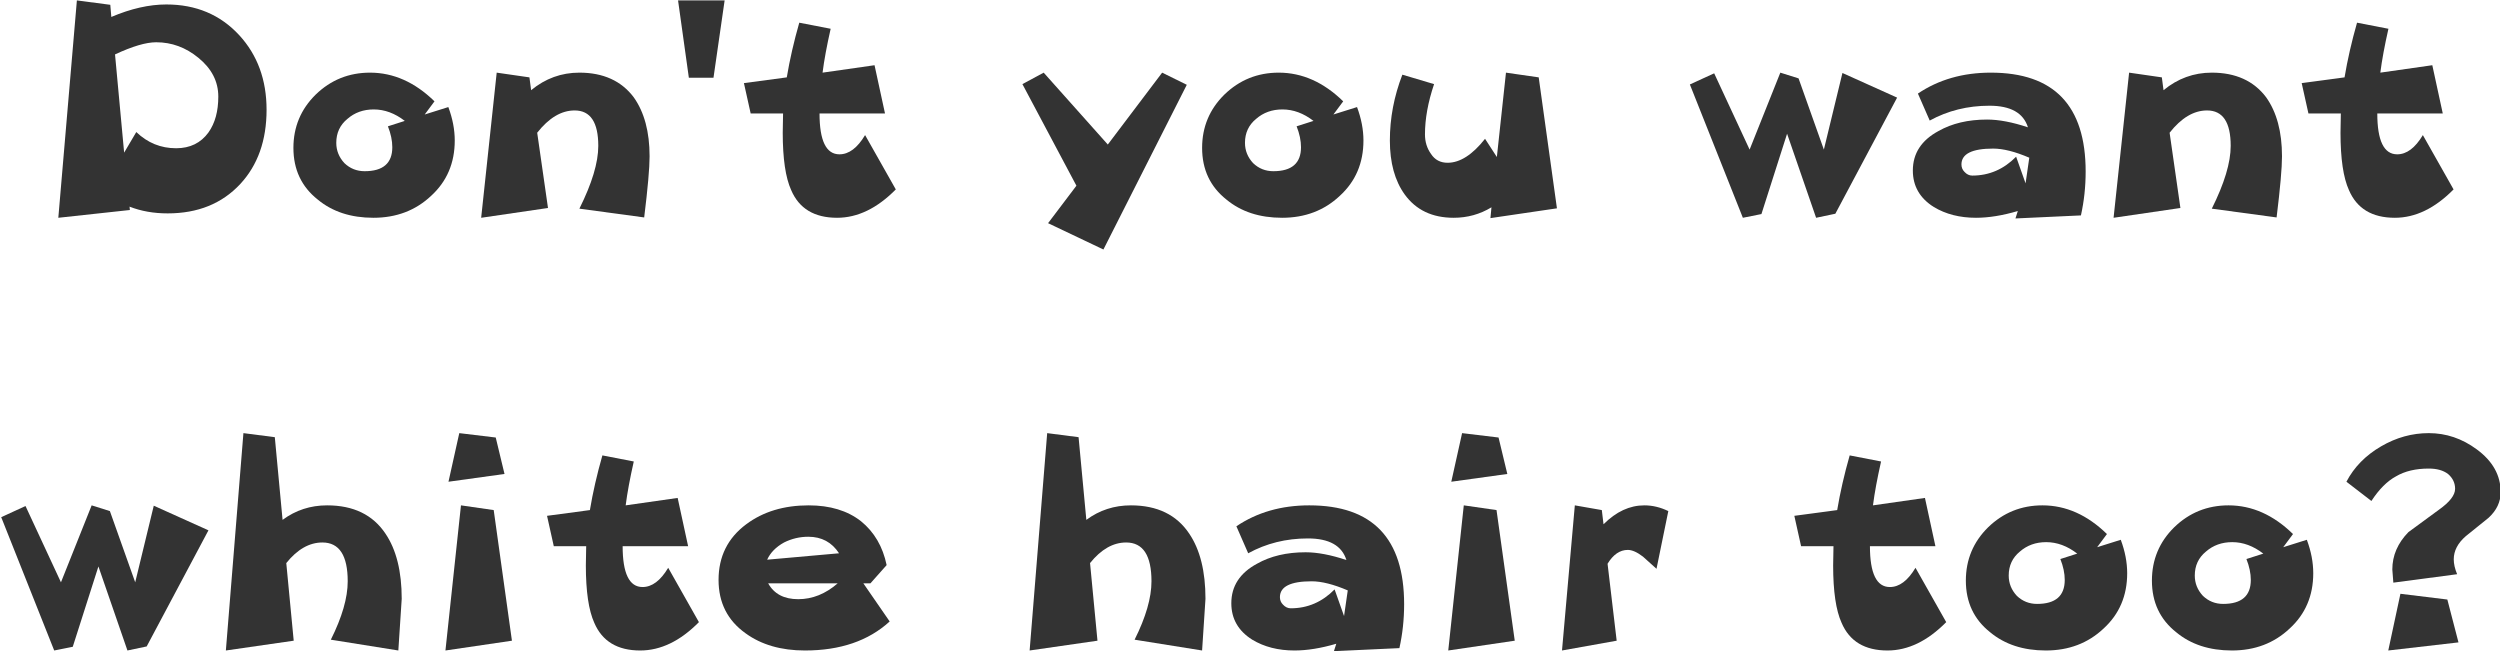 <?xml version="1.0" encoding="UTF-8" standalone="no"?>
<svg xmlns:xlink="http://www.w3.org/1999/xlink" height="30.1px" width="115.55px" xmlns="http://www.w3.org/2000/svg">
  <g transform="matrix(1.0, 0.0, 0.0, 1.0, 44.4, -3.95)">
    <g transform="matrix(1.0, 0.0, 0.0, 1.0, -63.5, 0.0)">
      <use fill="#333333" height="30.1" transform="matrix(0.312, 0.0, 0.0, 0.312, 21.0, 14.0)" width="115.55" xlink:href="#font_______W7_D0"/>
      <use fill="#333333" height="30.1" transform="matrix(0.312, 0.0, 0.0, 0.312, 32.1, 14.0)" width="115.55" xlink:href="#font_______W7_o0"/>
      <use fill="#333333" height="30.1" transform="matrix(0.312, 0.0, 0.0, 0.312, 40.7, 14.0)" width="115.55" xlink:href="#font_______W7_n0"/>
      <use fill="#333333" height="30.1" transform="matrix(0.312, 0.0, 0.0, 0.312, 49.8, 14.0)" width="115.55" xlink:href="#font_______W7__0"/>
      <use fill="#333333" height="30.1" transform="matrix(0.312, 0.0, 0.0, 0.312, 53.25, 14.0)" width="115.55" xlink:href="#font_______W7_t0"/>
      <use fill="#333333" height="30.1" transform="matrix(0.312, 0.0, 0.0, 0.312, 66.2, 14.0)" width="115.55" xlink:href="#font_______W7_y0"/>
      <use fill="#333333" height="30.1" transform="matrix(0.312, 0.0, 0.0, 0.312, 74.1, 14.0)" width="115.55" xlink:href="#font_______W7_o0"/>
      <use fill="#333333" height="30.1" transform="matrix(0.312, 0.0, 0.0, 0.312, 82.7, 14.0)" width="115.55" xlink:href="#font_______W7_u0"/>
      <use fill="#333333" height="30.1" transform="matrix(0.312, 0.0, 0.0, 0.312, 97.05, 14.0)" width="115.55" xlink:href="#font_______W7_w0"/>
      <use fill="#333333" height="30.1" transform="matrix(0.312, 0.0, 0.0, 0.312, 106.95, 14.0)" width="115.55" xlink:href="#font_______W7_a0"/>
      <use fill="#333333" height="30.1" transform="matrix(0.312, 0.0, 0.0, 0.312, 116.15, 14.0)" width="115.55" xlink:href="#font_______W7_n0"/>
      <use fill="#333333" height="30.1" transform="matrix(0.312, 0.0, 0.0, 0.312, 125.25, 14.0)" width="115.55" xlink:href="#font_______W7_t0"/>
    </g>
    <g transform="matrix(1.0, 0.0, 0.0, 1.0, -63.5, 0.0)">
      <use fill="#333333" height="30.1" transform="matrix(0.312, 0.0, 0.0, 0.312, 19.0, 34.0)" width="115.55" xlink:href="#font_______W7_w0"/>
      <use fill="#333333" height="30.1" transform="matrix(0.312, 0.0, 0.0, 0.312, 28.9, 34.0)" width="115.55" xlink:href="#font_______W7_h0"/>
      <use fill="#333333" height="30.1" transform="matrix(0.312, 0.0, 0.0, 0.312, 38.3, 34.0)" width="115.55" xlink:href="#font_______W7_i0"/>
      <use fill="#333333" height="30.1" transform="matrix(0.312, 0.0, 0.0, 0.312, 44.15, 34.0)" width="115.55" xlink:href="#font_______W7_t0"/>
      <use fill="#333333" height="30.1" transform="matrix(0.312, 0.0, 0.0, 0.312, 51.75, 34.0)" width="115.55" xlink:href="#font_______W7_e0"/>
      <use fill="#333333" height="30.1" transform="matrix(0.312, 0.0, 0.0, 0.312, 66.05, 34.0)" width="115.55" xlink:href="#font_______W7_h0"/>
      <use fill="#333333" height="30.1" transform="matrix(0.312, 0.0, 0.0, 0.312, 75.45, 34.0)" width="115.55" xlink:href="#font_______W7_a0"/>
      <use fill="#333333" height="30.1" transform="matrix(0.312, 0.0, 0.0, 0.312, 84.65, 34.0)" width="115.55" xlink:href="#font_______W7_i0"/>
      <use fill="#333333" height="30.1" transform="matrix(0.312, 0.0, 0.0, 0.312, 90.5, 34.0)" width="115.55" xlink:href="#font_______W7_r0"/>
      <use fill="#333333" height="30.1" transform="matrix(0.312, 0.0, 0.0, 0.312, 101.8, 34.0)" width="115.55" xlink:href="#font_______W7_t0"/>
      <use fill="#333333" height="30.1" transform="matrix(0.312, 0.0, 0.0, 0.312, 109.4, 34.0)" width="115.55" xlink:href="#font_______W7_o0"/>
      <use fill="#333333" height="30.1" transform="matrix(0.312, 0.0, 0.0, 0.312, 118.0, 34.0)" width="115.55" xlink:href="#font_______W7_o0"/>
      <use fill="#333333" height="30.1" transform="matrix(0.312, 0.0, 0.0, 0.312, 126.6, 34.0)" width="115.55" xlink:href="#font_______W7__2"/>
    </g>
  </g>
  <defs>
    <g id="font_______W7_D0">
      <path d="M26.25 -17.9 L26.25 -17.9 Q26.25 -14.65 24.8 -12.6 23.1 -10.25 20.0 -10.25 16.6 -10.25 14.1 -12.65 L12.3 -9.6 10.95 -24.15 Q14.8 -25.95 17.05 -25.95 20.5 -25.95 23.3 -23.65 26.25 -21.25 26.25 -17.9 M33.4 -15.95 L33.4 -15.95 Q33.4 -22.6 29.35 -27.0 25.15 -31.55 18.55 -31.55 14.75 -31.55 10.4 -29.7 L10.25 -31.5 5.3 -32.15 2.55 0.05 13.15 -1.1 13.1 -1.6 Q15.65 -0.6 18.75 -0.6 25.45 -0.6 29.5 -4.95 33.4 -9.15 33.4 -15.95" fill-rule="evenodd" stroke="none"/>
    </g>
    <g id="font_______W7_o0">
      <path d="M15.8 -13.5 L15.8 -13.5 Q16.45 -11.85 16.45 -10.4 16.45 -6.85 12.35 -6.85 10.6 -6.85 9.35 -8.05 8.15 -9.35 8.15 -11.05 8.15 -13.25 9.8 -14.6 11.4 -16.0 13.7 -16.0 16.1 -16.0 18.3 -14.3 L15.8 -13.5 M25.7 -11.4 L25.7 -11.4 Q25.7 -13.8 24.75 -16.35 L21.25 -15.25 22.7 -17.2 Q18.35 -21.45 13.15 -21.45 8.45 -21.45 5.1 -18.2 1.8 -14.95 1.8 -10.3 1.8 -5.5 5.4 -2.65 8.65 0.05 13.65 0.05 18.75 0.05 22.2 -3.2 25.7 -6.4 25.7 -11.4" fill-rule="evenodd" stroke="none"/>
    </g>
    <g id="font_______W7_n0">
      <path d="M27.0 -9.05 L27.0 -9.05 Q27.0 -14.5 24.65 -17.8 21.9 -21.45 16.6 -21.45 12.6 -21.45 9.45 -18.85 L9.2 -20.75 4.35 -21.45 2.05 0.05 11.95 -1.4 10.35 -12.55 Q12.95 -15.85 15.9 -15.85 19.4 -15.85 19.4 -10.6 19.4 -6.9 16.6 -1.3 L26.2 0.0 Q27.0 -6.5 27.0 -9.05" fill-rule="evenodd" stroke="none"/>
    </g>
    <g id="font_______W7__0">
      <path d="M2.05 -32.15 L2.05 -32.15 3.65 -20.7 7.3 -20.7 8.95 -32.15 2.05 -32.15" fill-rule="evenodd" stroke="none"/>
    </g>
    <g id="font_______W7_t0">
      <path d="M18.7 -12.2 L18.7 -12.2 Q17.0 -9.35 14.9 -9.35 11.95 -9.35 11.95 -15.4 L21.65 -15.4 20.1 -22.55 12.4 -21.45 Q12.75 -24.2 13.6 -27.95 L8.95 -28.85 Q7.75 -24.65 7.1 -20.75 L0.75 -19.9 1.75 -15.4 6.55 -15.4 6.5 -12.55 Q6.5 -6.8 7.75 -4.05 9.5 0.05 14.55 0.05 19.1 0.05 23.25 -4.15 L18.7 -12.2" fill-rule="evenodd" stroke="none"/>
    </g>
    <g id="font_______W7_y0">
      <path d="M21.2 -21.45 L21.2 -21.45 13.15 -10.8 3.65 -21.45 0.5 -19.75 8.5 -4.7 4.3 0.85 12.5 4.75 24.85 -19.65 21.2 -21.45" fill-rule="evenodd" stroke="none"/>
    </g>
    <g id="font_______W7_u0">
      <path d="M24.1 -20.75 L24.1 -20.75 19.25 -21.45 17.9 -8.95 16.15 -11.65 Q13.35 -8.1 10.6 -8.1 9.0 -8.1 8.15 -9.4 7.25 -10.65 7.25 -12.3 7.25 -15.75 8.6 -19.75 L3.9 -21.15 Q2.05 -16.35 2.05 -11.4 2.05 -6.45 4.25 -3.4 6.75 0.05 11.5 0.05 14.55 0.05 17.1 -1.5 L16.95 0.1 26.8 -1.35 24.1 -20.75" fill-rule="evenodd" stroke="none"/>
    </g>
    <g id="font_______W7_w0">
      <path d="M23.1 -21.4 L23.1 -21.4 20.35 -10.05 16.6 -20.6 13.9 -21.45 9.35 -10.05 4.1 -21.35 0.5 -19.7 8.35 0.05 11.1 -0.5 14.9 -12.4 19.2 0.05 22.05 -0.55 31.2 -17.75 23.1 -21.4" fill-rule="evenodd" stroke="none"/>
    </g>
    <g id="font_______W7_a0">
      <path d="M19.05 -8.85 L19.05 -8.85 18.5 -5.05 17.1 -9.0 Q14.35 -6.2 10.6 -6.2 9.95 -6.2 9.45 -6.75 9.0 -7.2 9.0 -7.85 9.0 -10.2 13.7 -10.2 15.9 -10.2 19.05 -8.85 M27.4 -6.8 L27.4 -6.8 Q27.4 -21.45 13.35 -21.45 7.15 -21.45 2.55 -18.35 L4.3 -14.35 Q8.3 -16.55 13.15 -16.55 17.85 -16.55 18.85 -13.35 15.4 -14.5 12.8 -14.5 8.6 -14.5 5.6 -12.8 1.8 -10.75 1.8 -6.95 1.8 -3.5 4.9 -1.55 7.55 0.05 11.15 0.05 13.95 0.05 17.35 -0.95 L17.0 0.15 26.7 -0.3 Q27.4 -3.45 27.4 -6.8" fill-rule="evenodd" stroke="none"/>
    </g>
    <g id="font_______W7_h0">
      <path d="M28.1 -7.6 L28.1 -7.6 Q28.1 -13.7 25.7 -17.25 22.9 -21.45 17.05 -21.45 13.35 -21.45 10.45 -19.3 L9.3 -31.55 4.65 -32.15 2.05 0.05 12.1 -1.4 11.0 -12.9 Q13.45 -15.95 16.35 -15.95 20.1 -15.95 20.1 -10.2 20.1 -6.55 17.6 -1.55 L27.6 0.05 28.1 -7.6" fill-rule="evenodd" stroke="none"/>
    </g>
    <g id="font_______W7_i0">
      <path d="M11.6 -20.75 L11.6 -20.75 6.75 -21.45 4.45 0.05 14.3 -1.4 11.6 -20.75 M11.9 -31.5 L11.9 -31.5 6.5 -32.15 4.9 -24.95 13.2 -26.1 11.9 -31.5" fill-rule="evenodd" stroke="none"/>
    </g>
    <g id="font_______W7_e0">
      <path d="M19.45 -9.9 L19.45 -9.9 Q16.75 -7.55 13.6 -7.55 10.45 -7.55 9.15 -9.9 L19.45 -9.9 M9.0 -13.4 L9.0 -13.4 Q9.7 -14.95 11.5 -15.95 13.2 -16.8 15.1 -16.8 18.05 -16.8 19.65 -14.35 L9.0 -13.4 M23.25 -9.9 L23.25 -9.9 24.3 -9.9 26.7 -12.6 Q25.85 -16.7 22.9 -19.1 19.9 -21.45 15.15 -21.45 9.65 -21.45 5.9 -18.65 1.8 -15.6 1.8 -10.4 1.8 -5.35 5.8 -2.5 9.3 0.05 14.6 0.05 22.45 0.05 27.15 -4.25 L23.25 -9.9" fill-rule="evenodd" stroke="none"/>
    </g>
    <g id="font_______W7_r0">
      <path d="M18.3 -20.6 L18.3 -20.6 Q16.55 -21.45 14.75 -21.45 11.5 -21.45 8.7 -18.65 L8.45 -20.75 4.45 -21.45 2.55 0.05 10.65 -1.4 9.3 -12.8 Q10.55 -14.85 12.3 -14.85 13.25 -14.85 14.55 -13.85 L16.55 -12.05 18.3 -20.6" fill-rule="evenodd" stroke="none"/>
    </g>
    <g id="font_______W7__2">
      <path d="M18.0 -7.5 L18.0 -7.5 11.05 -8.35 9.25 0.05 19.65 -1.15 18.0 -7.5 M25.9 -23.4 L25.9 -23.4 Q25.9 -27.15 22.35 -29.75 19.1 -32.15 15.25 -32.15 11.55 -32.15 8.2 -30.2 4.75 -28.2 3.05 -24.95 L6.75 -22.1 Q8.45 -24.7 10.4 -25.75 12.35 -26.9 15.25 -26.9 17.05 -26.9 18.1 -26.1 19.15 -25.2 19.15 -23.9 19.15 -22.5 16.75 -20.8 L12.25 -17.5 Q9.85 -15.05 9.85 -11.95 L10.0 -10.0 19.45 -11.25 Q18.95 -12.45 18.95 -13.45 18.95 -15.35 20.75 -16.9 L24.1 -19.6 Q25.9 -21.25 25.9 -23.4" fill-rule="evenodd" stroke="none"/>
    </g>
  </defs>
</svg>
